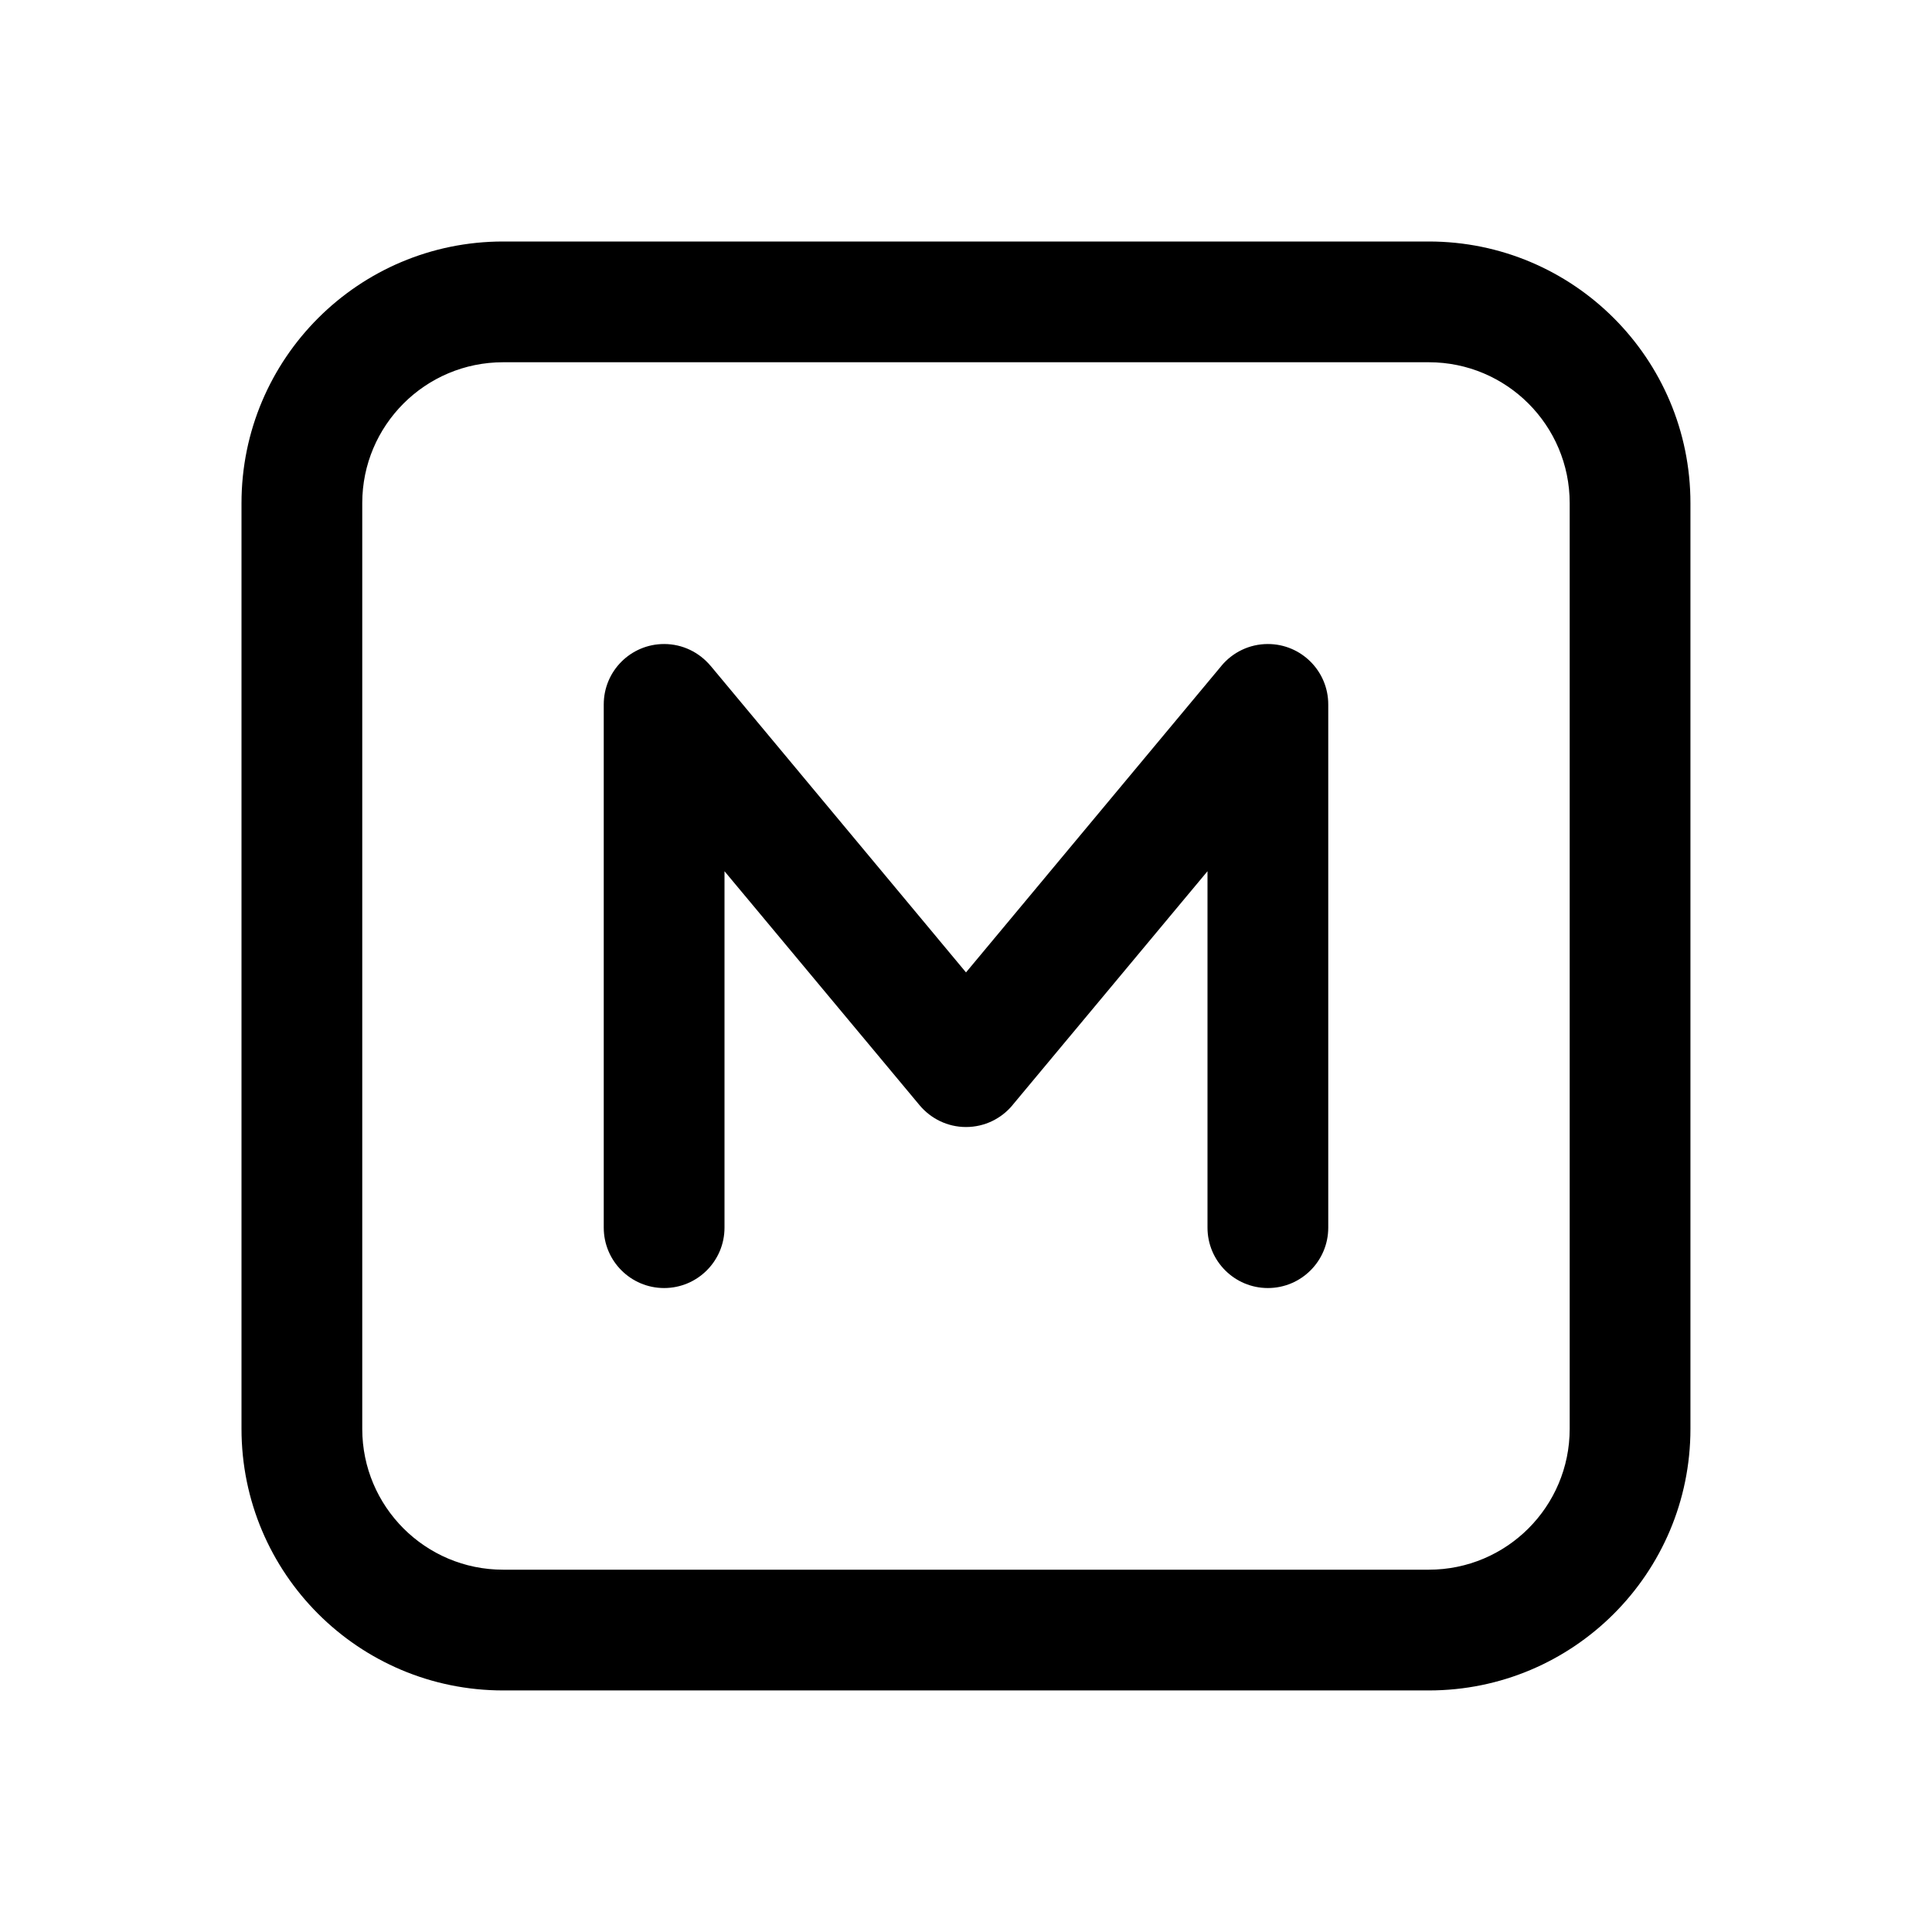 <!-- Generated by IcoMoon.io -->
<svg version="1.1" xmlns="http://www.w3.org/2000/svg" width="32" height="32" viewBox="0 0 32 32">
<title>rating-mature-regular</title>
<path d="M11.768 11.027c-0.185-0.22-0.46-0.36-0.768-0.36-0.552 0-1 0.447-1 1v8.667c0 0.552 0.448 1 1 1s1-0.448 1-1v0-5.904l3.232 3.877c0.185 0.22 0.46 0.36 0.768 0.36s0.583-0.139 0.767-0.358l0.001-0.002 3.232-3.877v5.904c0 0.552 0.448 1 1 1s1-0.448 1-1v0-8.667c-0-0.552-0.448-1-1-1-0.308 0-0.583 0.139-0.767 0.358l-0.001 0.002-4.232 5.079-4.232-5.080zM8.333 4c-2.393 0-4.333 1.94-4.333 4.333v0 15.333c0 2.393 1.94 4.333 4.333 4.333v0h15.333c2.393 0 4.333-1.94 4.333-4.333v0-15.333c0-2.393-1.94-4.333-4.333-4.333v0h-15.333zM6 8.333c0-1.288 1.045-2.333 2.333-2.333h15.333c1.288 0 2.333 1.045 2.333 2.333v15.333c0 1.289-1.045 2.333-2.333 2.333v0h-15.333c-1.289 0-2.333-1.045-2.333-2.333v0-15.333z"></path>
</svg>
